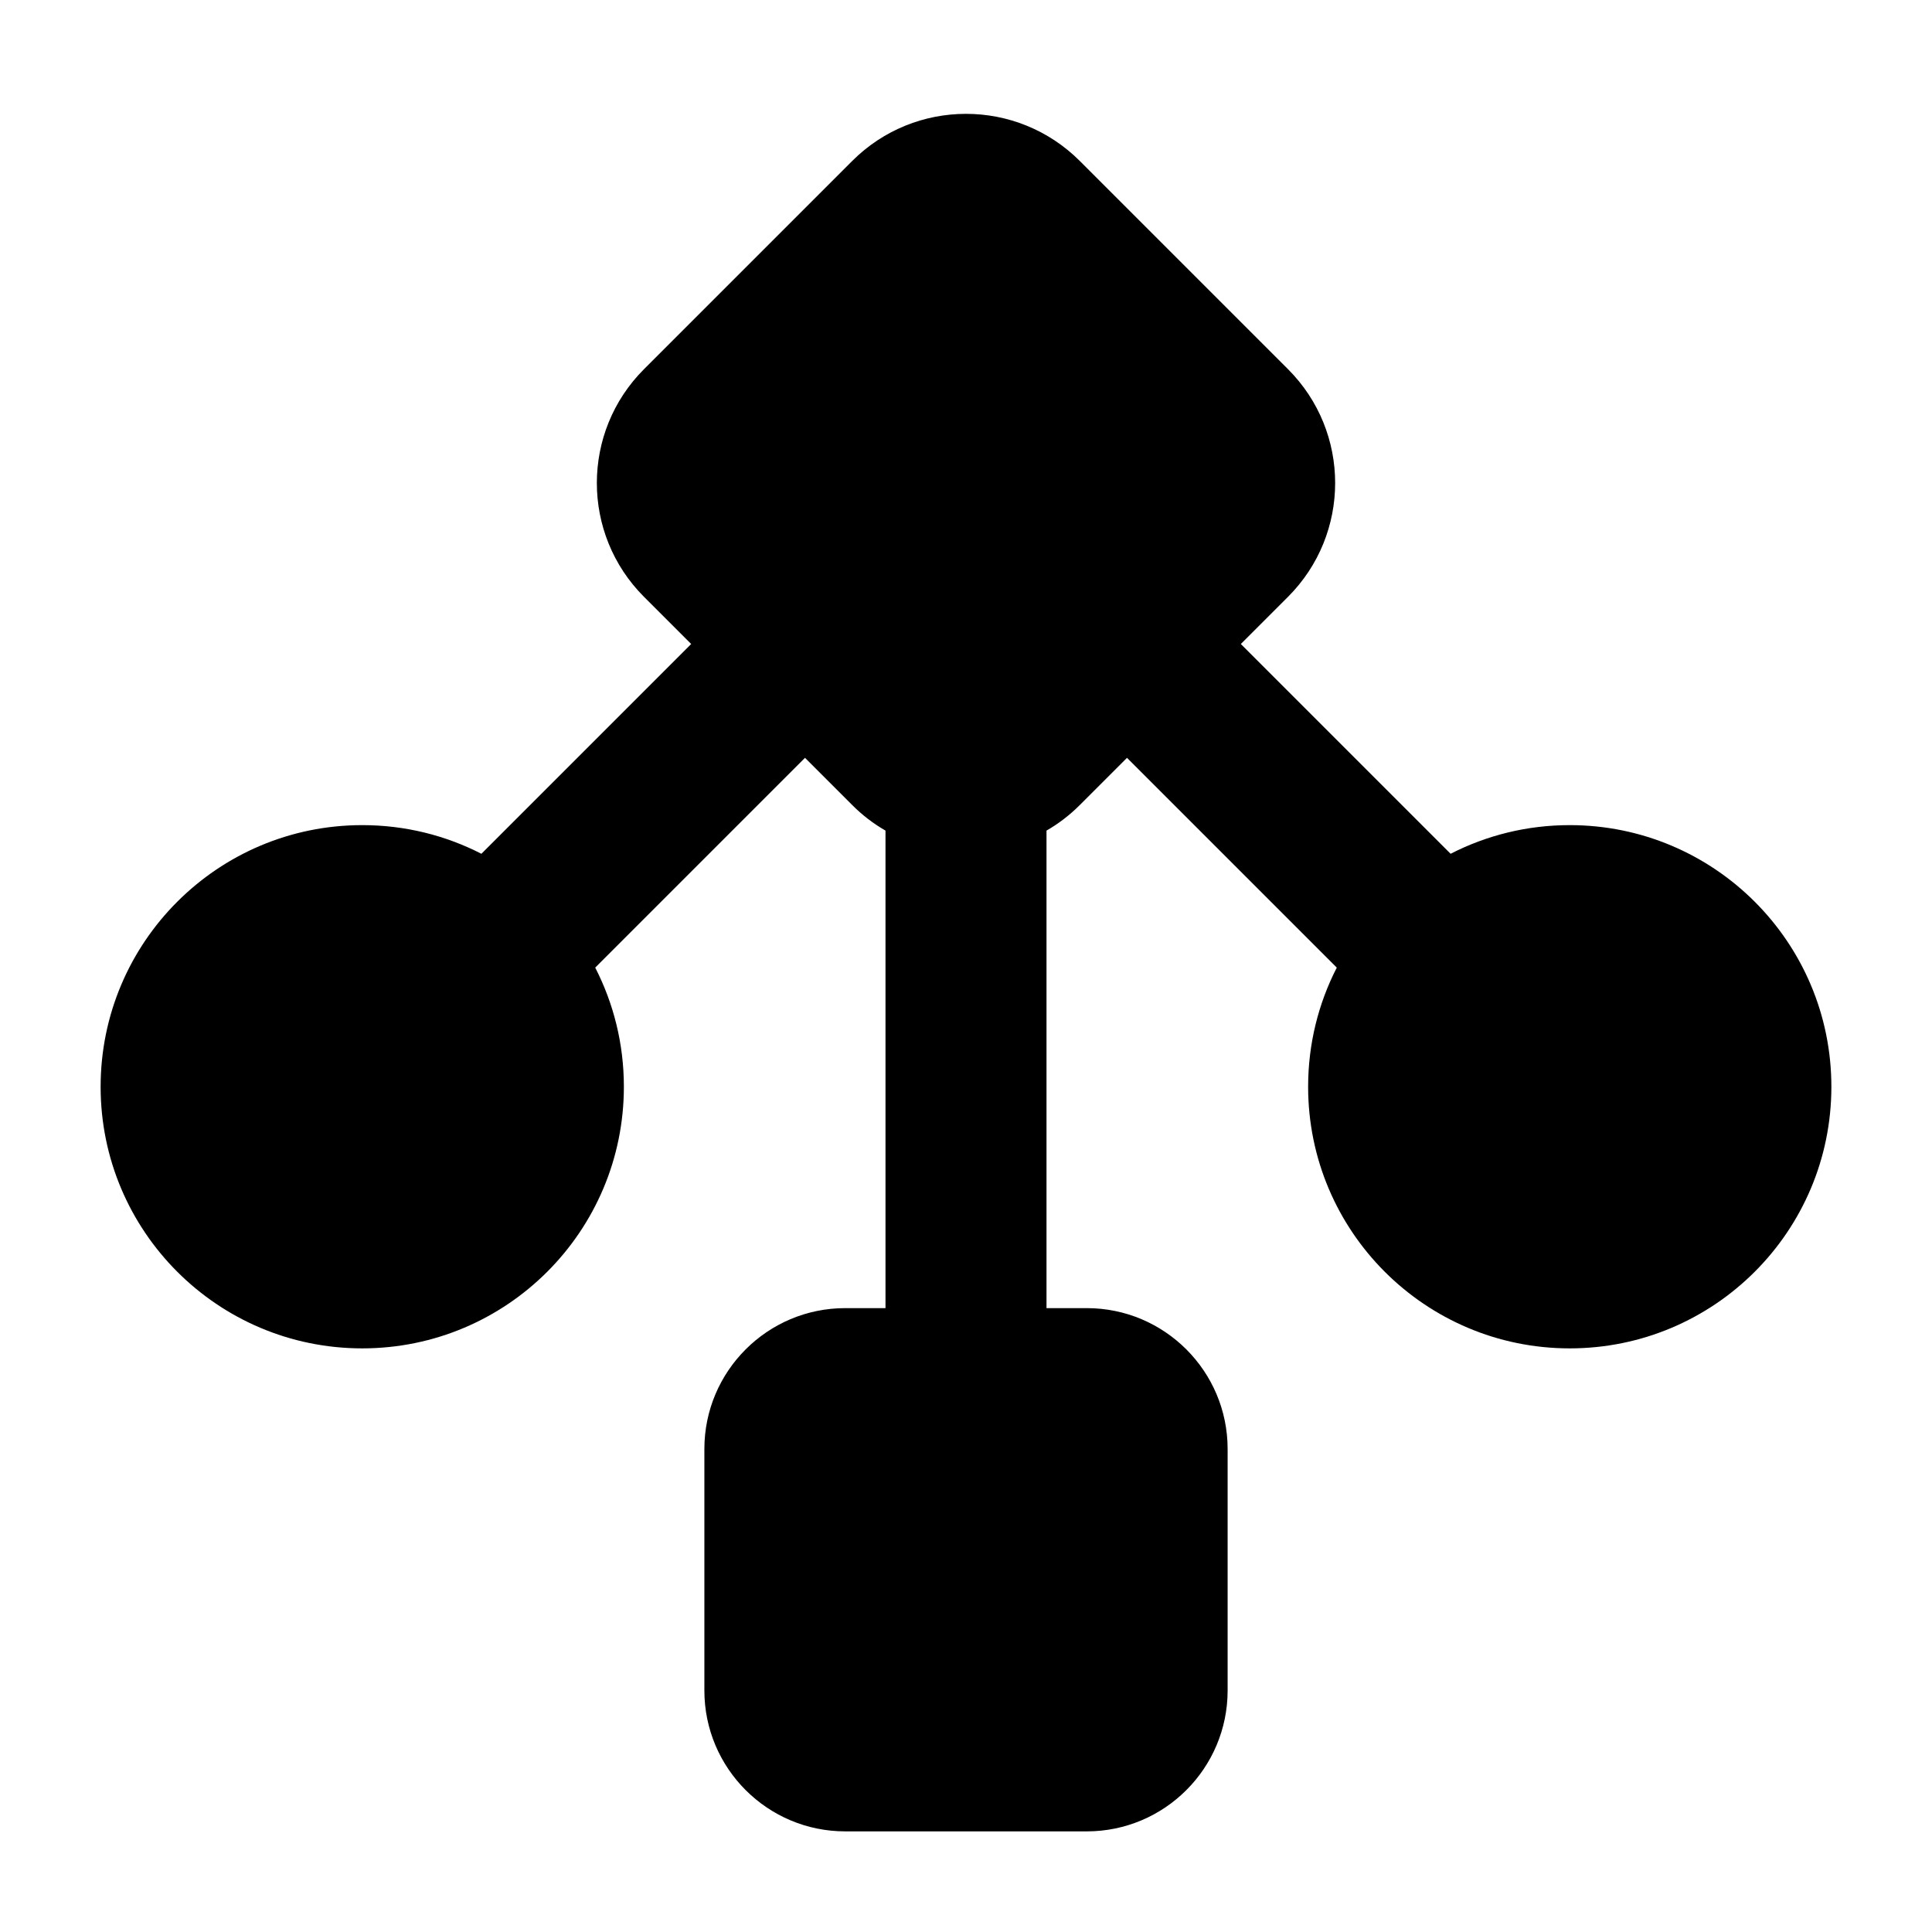 <svg width="24" height="24" viewBox="0 0 24 24" xmlns="http://www.w3.org/2000/svg">
    <path fill-rule="evenodd" clip-rule="evenodd" d="M10.586 2C11.367 1.219 12.633 1.219 13.414 2L16 4.586C16.781 5.367 16.781 6.633 16 7.414L15.414 8L18.02 10.606C18.464 10.378 18.967 10.25 19.5 10.25C21.295 10.25 22.75 11.705 22.75 13.5C22.75 15.295 21.295 16.75 19.5 16.75C17.705 16.75 16.25 15.295 16.25 13.5C16.25 12.967 16.378 12.464 16.606 12.02L14 9.414L13.414 10C13.287 10.127 13.148 10.233 13 10.318L13 16.25H13.5C14.466 16.25 15.25 17.034 15.25 18V21C15.25 21.966 14.466 22.75 13.5 22.75H10.5C9.534 22.75 8.75 21.966 8.75 21V18C8.75 17.034 9.534 16.25 10.5 16.25H11L11 10.318C10.852 10.233 10.712 10.127 10.586 10L10 9.414L7.394 12.02C7.622 12.464 7.75 12.967 7.75 13.5C7.75 15.295 6.295 16.75 4.5 16.75C2.705 16.75 1.25 15.295 1.25 13.5C1.25 11.705 2.705 10.25 4.5 10.25C5.033 10.25 5.536 10.378 5.98 10.606L8.586 8L8 7.414C7.219 6.633 7.219 5.367 8 4.586L10.586 2Z"/>
</svg>
